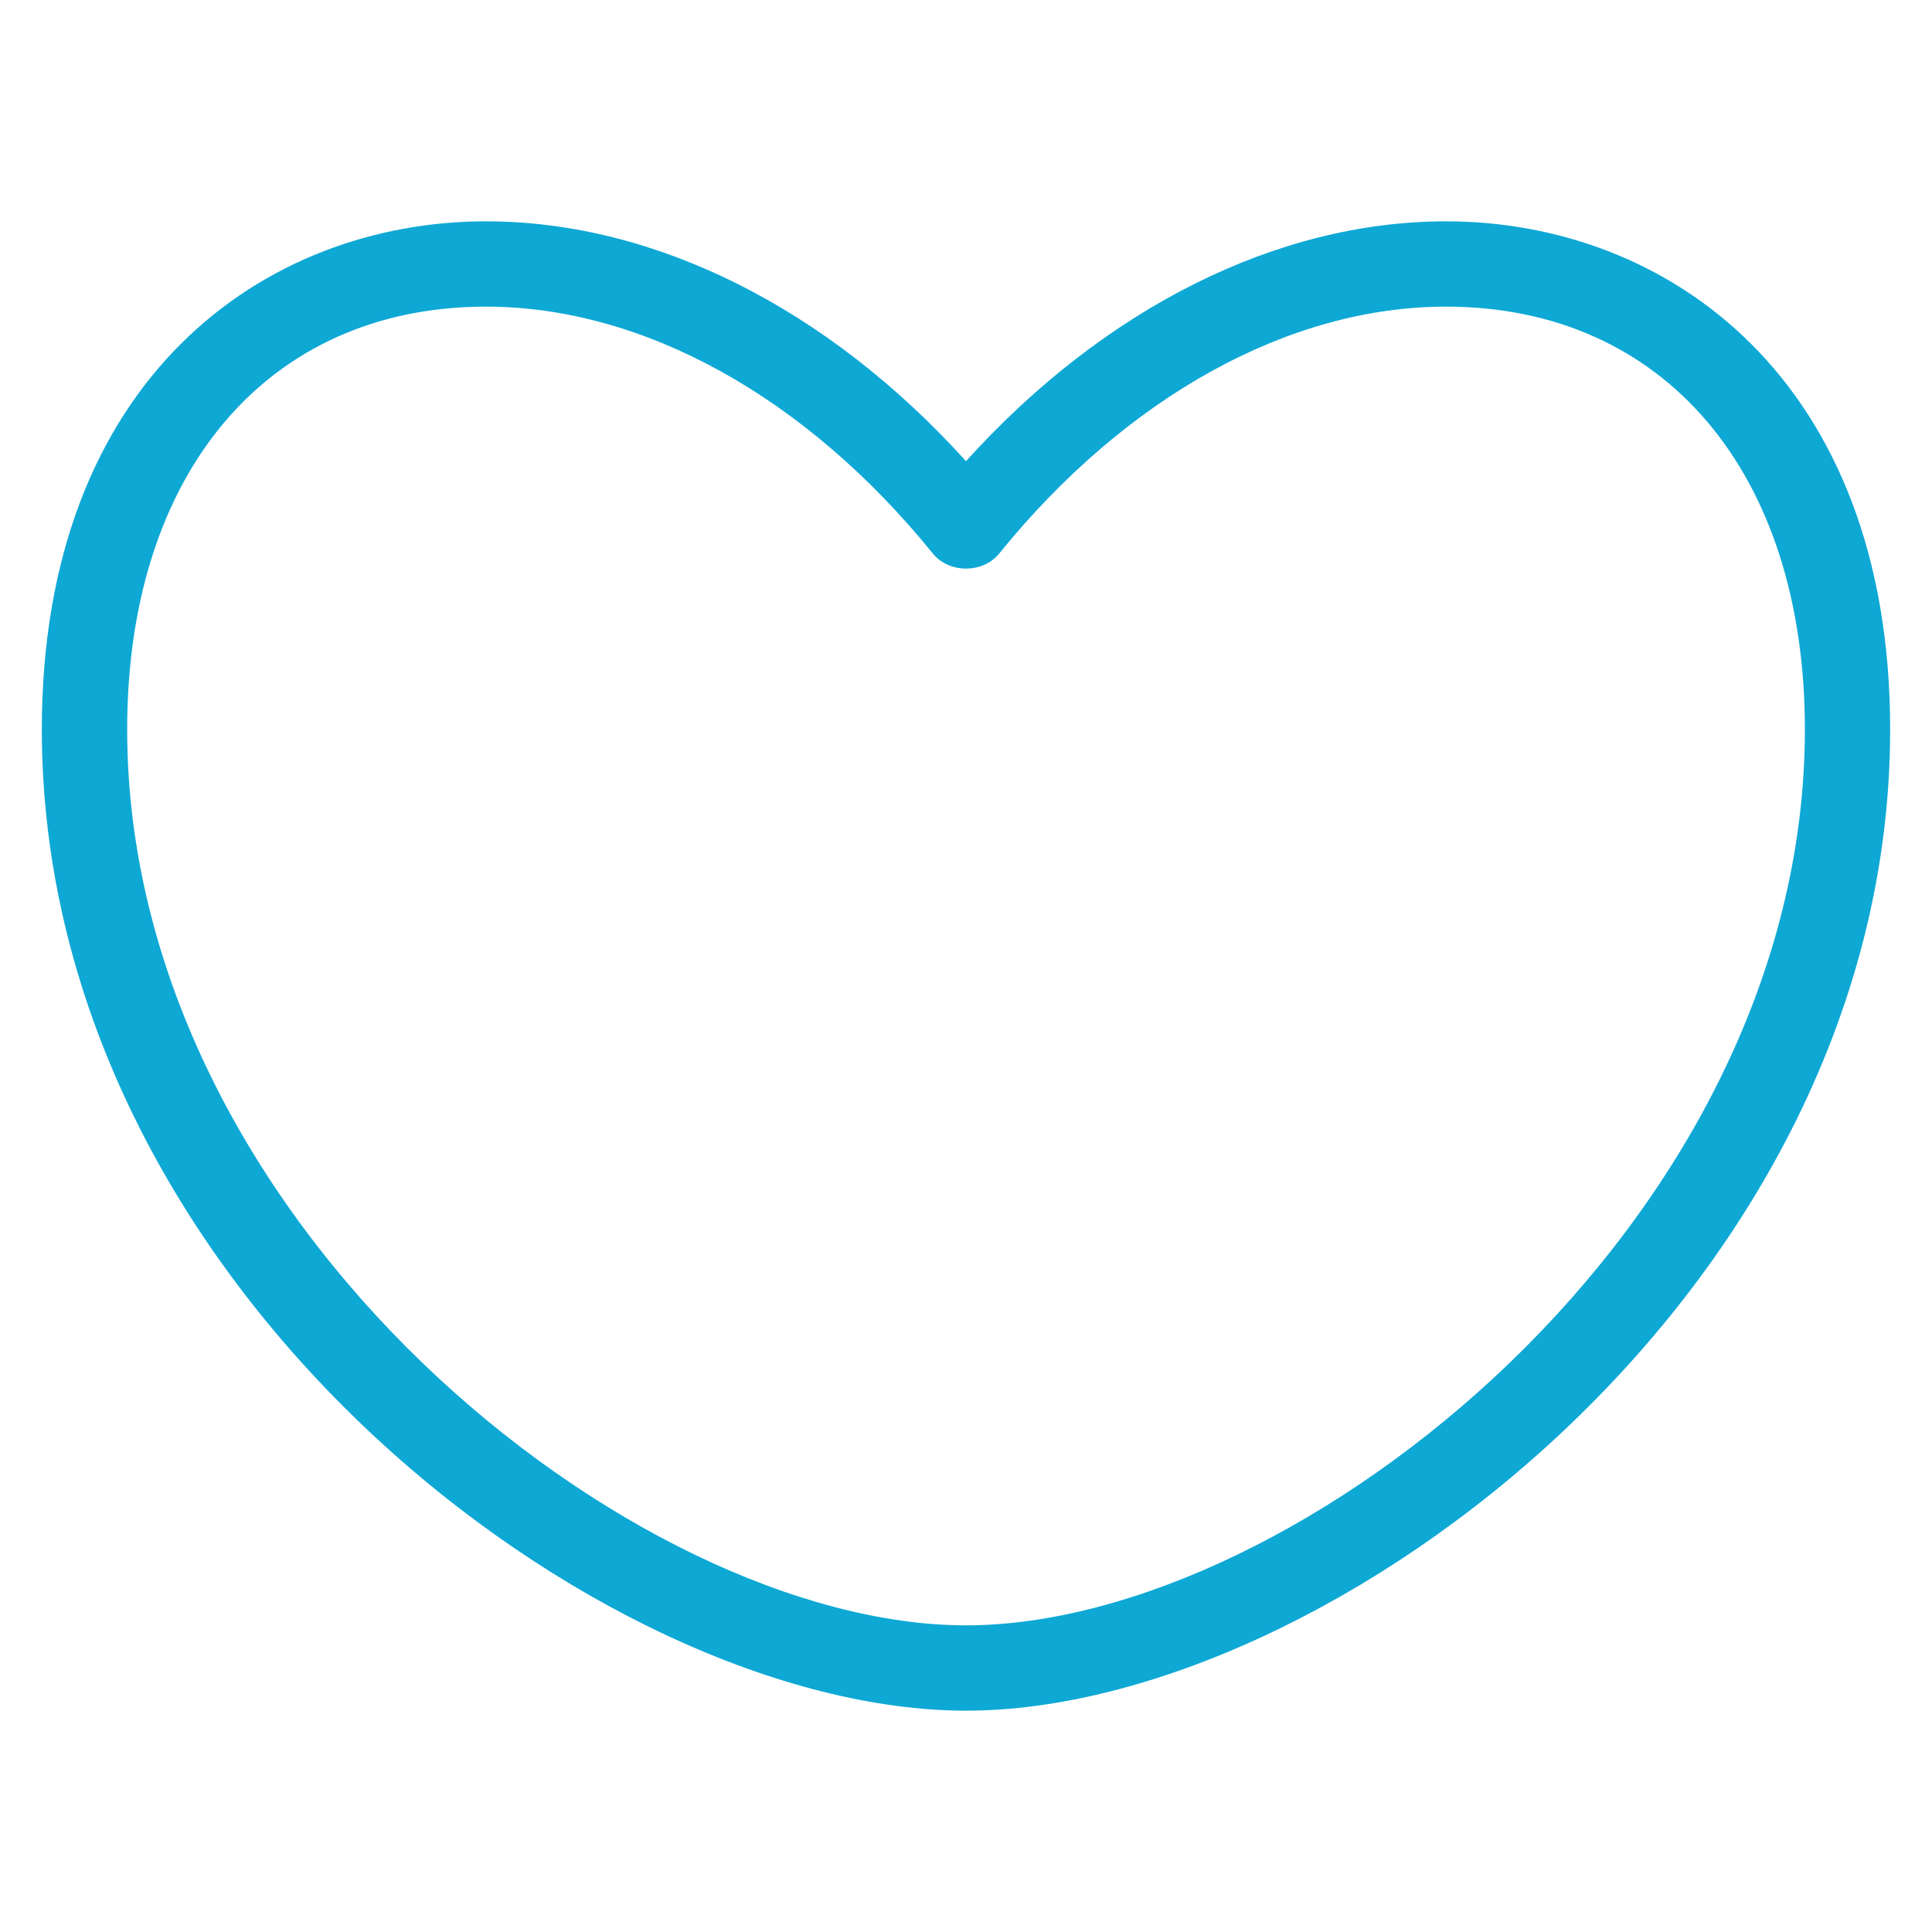 <svg xmlns='http://www.w3.org/2000/svg' width='80' height='80'><path fill='#0ea8d5' d='M40 70.835c-15.054 0-38.268-17.447-38.268-40.633 0-14.533 9.237-21.037 18.391-21.037 6.997 0 14.146 3.594 19.877 9.93 5.729-6.336 12.879-9.93 19.876-9.93 9.154 0 18.391 6.504 18.391 21.037C78.268 53.388 55.054 70.835 40 70.835zM20.124 12.697c-9.026 0-14.858 6.87-14.858 17.504 0 20.481 21.018 37.101 34.735 37.101 13.714 0 34.735-16.62 34.735-37.101 0-10.634-5.833-17.504-14.858-17.504-6.498 0-13.241 3.726-18.504 10.225-.672.829-2.075.829-2.746 0-5.263-6.499-12.008-10.225-18.504-10.225z'/></svg>